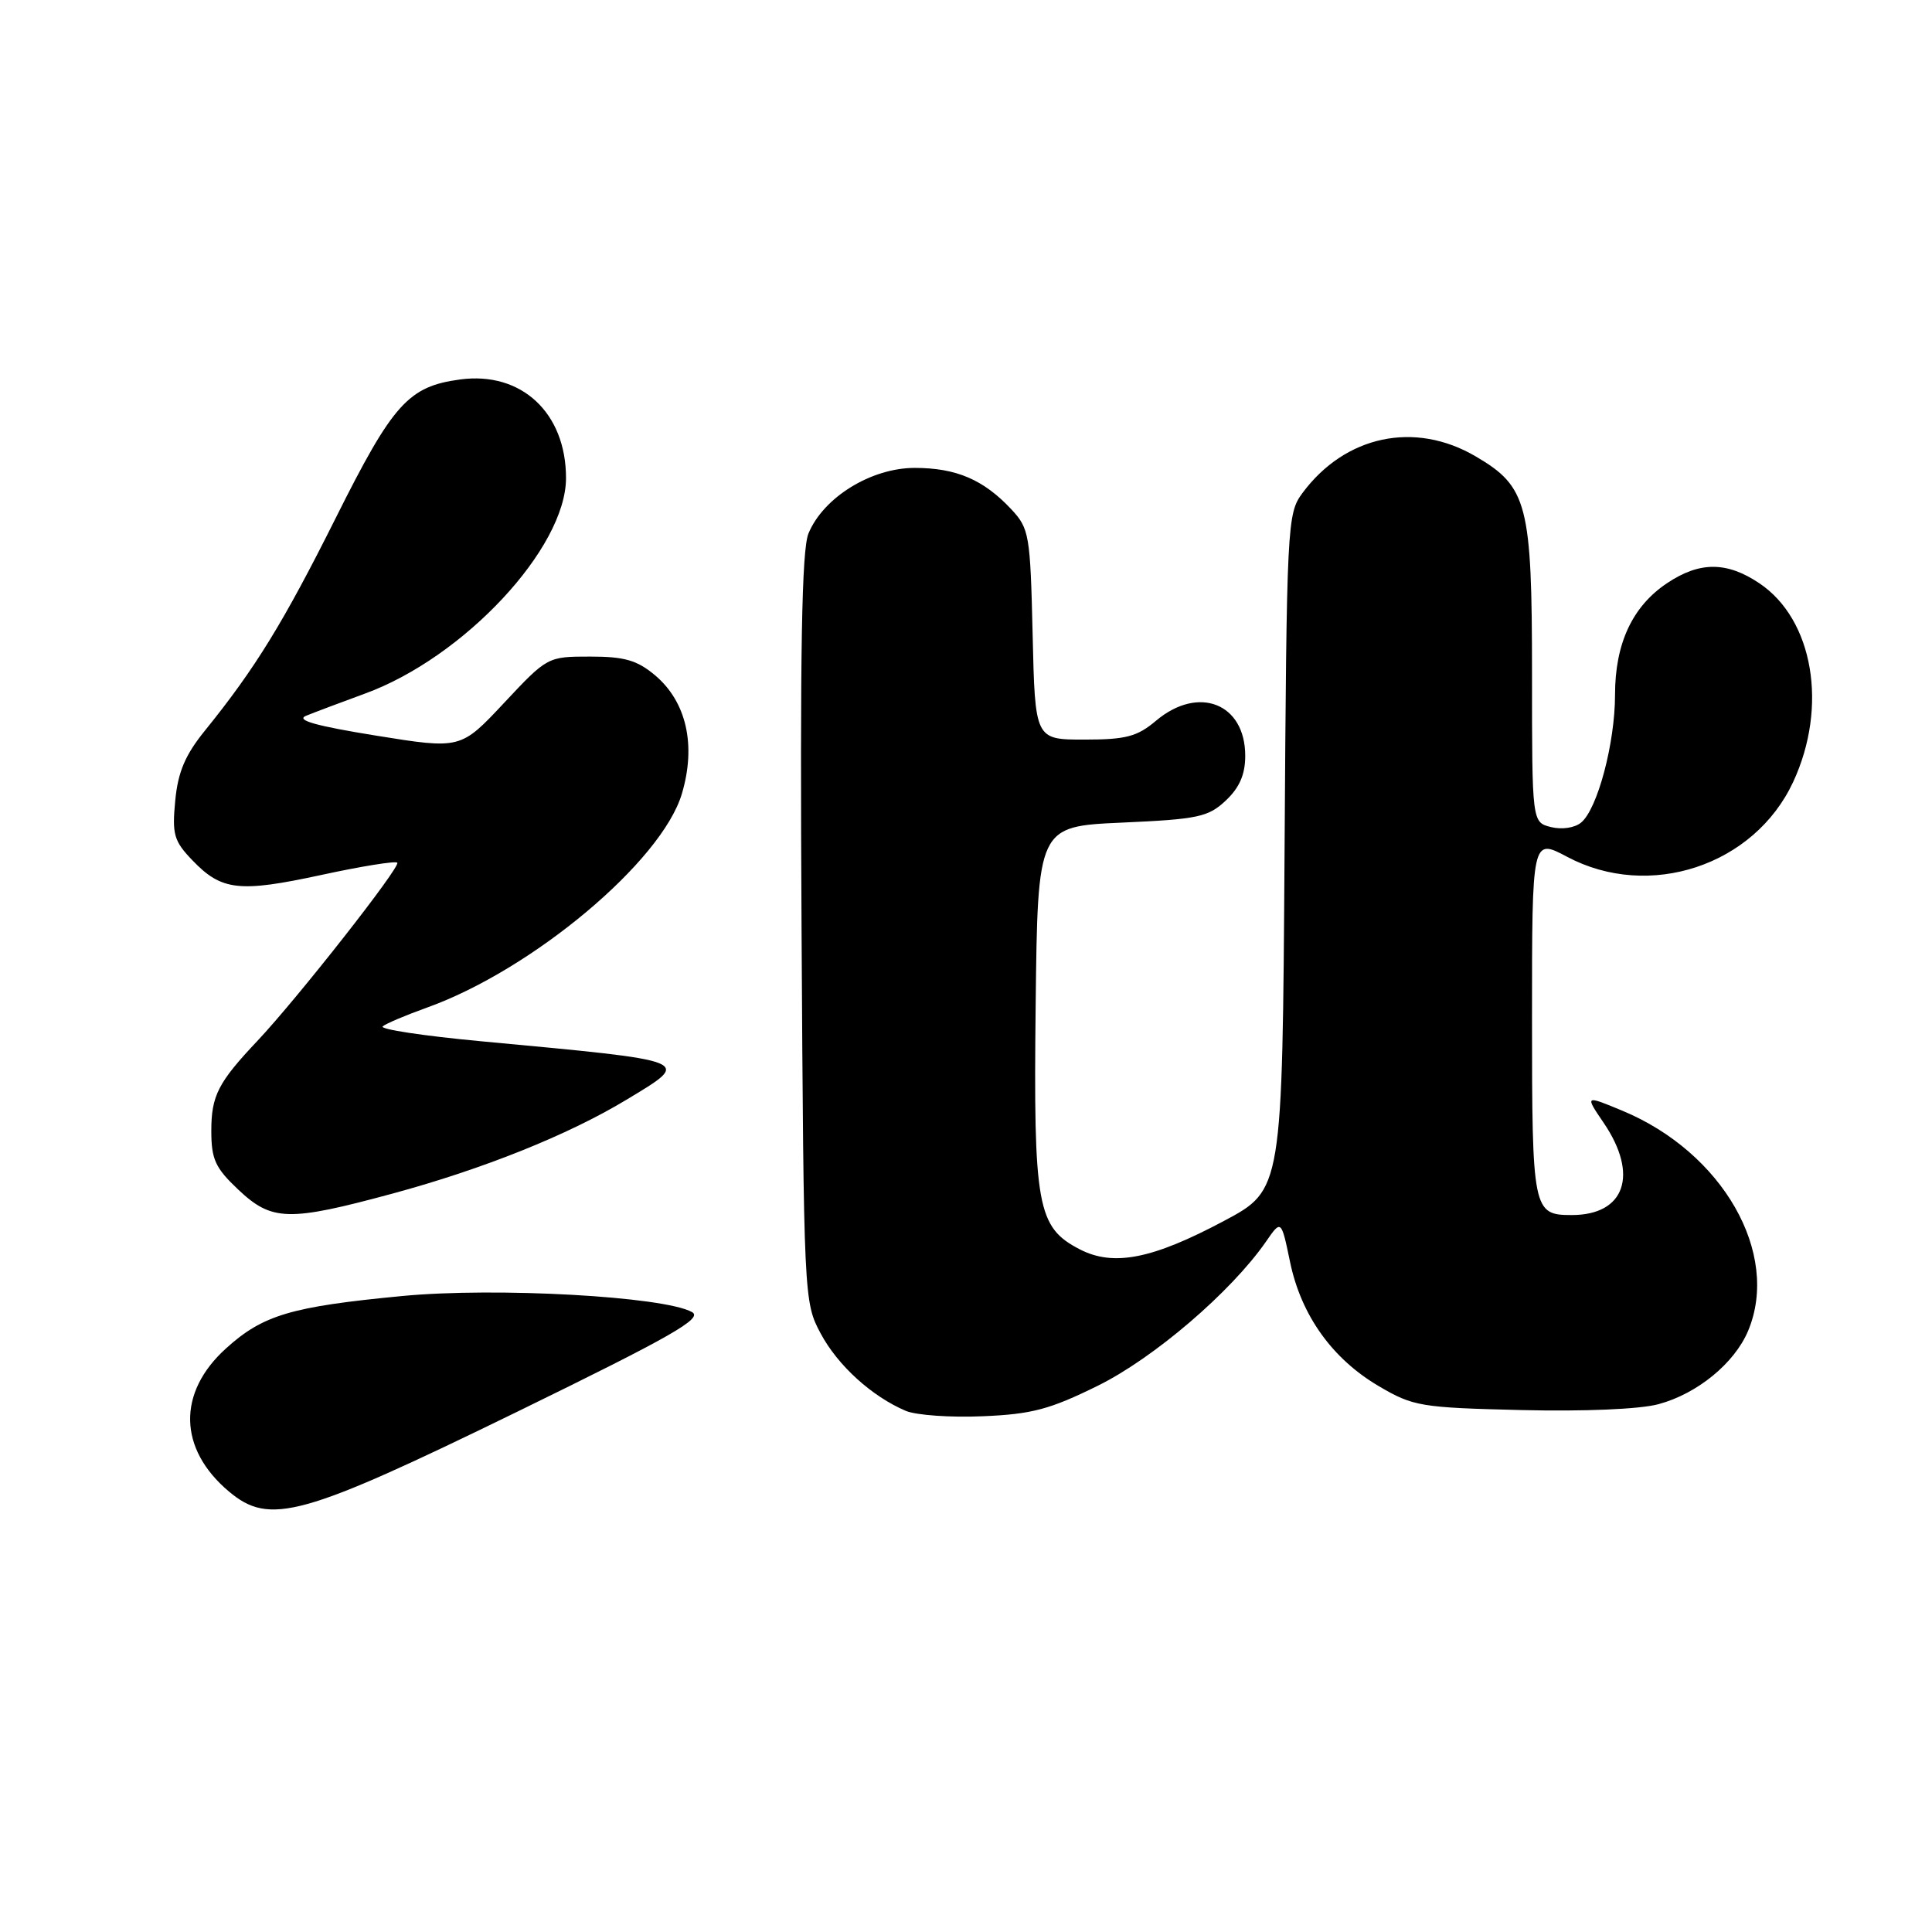 <?xml version="1.0" encoding="UTF-8" standalone="no"?>
<!DOCTYPE svg PUBLIC "-//W3C//DTD SVG 1.1//EN" "http://www.w3.org/Graphics/SVG/1.1/DTD/svg11.dtd" >
<svg xmlns="http://www.w3.org/2000/svg" xmlns:xlink="http://www.w3.org/1999/xlink" version="1.1" viewBox="0 0 256 256">
 <g >
 <path fill="currentColor"
d=" M 68.50 187.08 C 89.00 177.07 93.18 174.69 91.70 173.86 C 88.01 171.78 65.71 170.54 53.28 171.73 C 38.55 173.14 34.85 174.24 29.96 178.66 C 23.47 184.52 23.62 191.98 30.33 197.63 C 35.74 202.18 39.94 201.01 68.50 187.08 Z  M 145.48 183.61 C 152.91 179.94 163.12 171.18 167.73 164.55 C 169.77 161.59 169.77 161.59 170.94 167.22 C 172.41 174.29 176.53 180.05 182.71 183.68 C 187.25 186.35 188.25 186.52 201.56 186.84 C 209.90 187.04 217.31 186.73 219.76 186.06 C 224.90 184.68 229.84 180.63 231.64 176.33 C 235.92 166.08 228.27 152.70 214.96 147.17 C 210.00 145.11 210.00 145.11 212.50 148.79 C 217.17 155.66 215.32 161.00 208.27 161.00 C 203.11 161.00 203.00 160.46 203.00 134.83 C 203.00 111.06 203.00 111.06 207.65 113.53 C 218.52 119.31 232.44 114.70 237.60 103.62 C 242.25 93.63 240.28 82.06 233.10 77.27 C 228.80 74.39 225.20 74.39 220.90 77.27 C 216.30 80.34 214.00 85.27 214.00 92.07 C 214.00 98.46 211.68 107.19 209.51 108.99 C 208.66 109.70 206.95 109.95 205.51 109.59 C 203.00 108.96 203.00 108.96 203.00 89.38 C 203.00 66.78 202.41 64.50 195.53 60.47 C 187.47 55.74 178.24 57.70 172.59 65.32 C 170.55 68.07 170.49 69.29 170.21 112.90 C 169.92 157.66 169.92 157.66 162.18 161.78 C 152.69 166.84 147.54 167.85 143.07 165.54 C 137.43 162.62 136.93 159.88 137.23 133.24 C 137.50 109.50 137.50 109.50 148.67 109.00 C 158.76 108.55 160.10 108.26 162.42 106.08 C 164.24 104.37 165.00 102.62 165.00 100.15 C 165.00 93.20 158.81 90.76 153.18 95.50 C 150.68 97.61 149.19 98.00 143.68 98.00 C 137.15 98.00 137.15 98.00 136.83 84.08 C 136.52 70.83 136.38 70.03 134.00 67.48 C 130.32 63.55 126.70 62.00 121.20 62.00 C 115.44 62.00 109.11 65.90 107.13 70.68 C 106.23 72.85 106.00 86.16 106.21 123.04 C 106.50 172.09 106.52 172.53 108.74 176.69 C 111.01 180.94 115.53 185.04 120.03 186.95 C 121.39 187.52 125.97 187.85 130.22 187.66 C 136.73 187.39 139.12 186.75 145.48 183.61 Z  M 52.00 158.16 C 64.03 154.90 75.30 150.38 83.01 145.72 C 91.73 140.45 92.17 140.63 63.71 137.97 C 56.13 137.26 50.28 136.38 50.71 136.00 C 51.14 135.63 53.75 134.53 56.50 133.54 C 70.51 128.54 87.69 114.14 90.35 105.18 C 92.27 98.74 90.96 92.99 86.80 89.48 C 84.42 87.48 82.75 87.00 78.20 87.00 C 72.57 87.00 72.52 87.02 66.79 93.14 C 61.04 99.28 61.04 99.28 49.81 97.47 C 41.88 96.19 39.16 95.43 40.54 94.85 C 41.62 94.41 45.12 93.09 48.32 91.92 C 61.46 87.14 75.00 72.63 75.00 63.34 C 75.00 54.70 69.08 49.19 60.98 50.28 C 54.11 51.20 52.07 53.47 44.50 68.61 C 37.55 82.50 33.84 88.54 27.17 96.79 C 24.54 100.03 23.58 102.29 23.22 106.09 C 22.79 110.55 23.04 111.44 25.48 113.98 C 29.36 118.03 31.68 118.29 42.56 115.94 C 47.85 114.79 52.39 114.06 52.64 114.31 C 53.14 114.81 39.39 132.32 34.10 137.93 C 28.89 143.45 28.00 145.19 28.00 149.85 C 28.00 153.62 28.53 154.76 31.57 157.63 C 36.03 161.83 38.20 161.89 52.00 158.16 Z "/>
</g>
</svg>